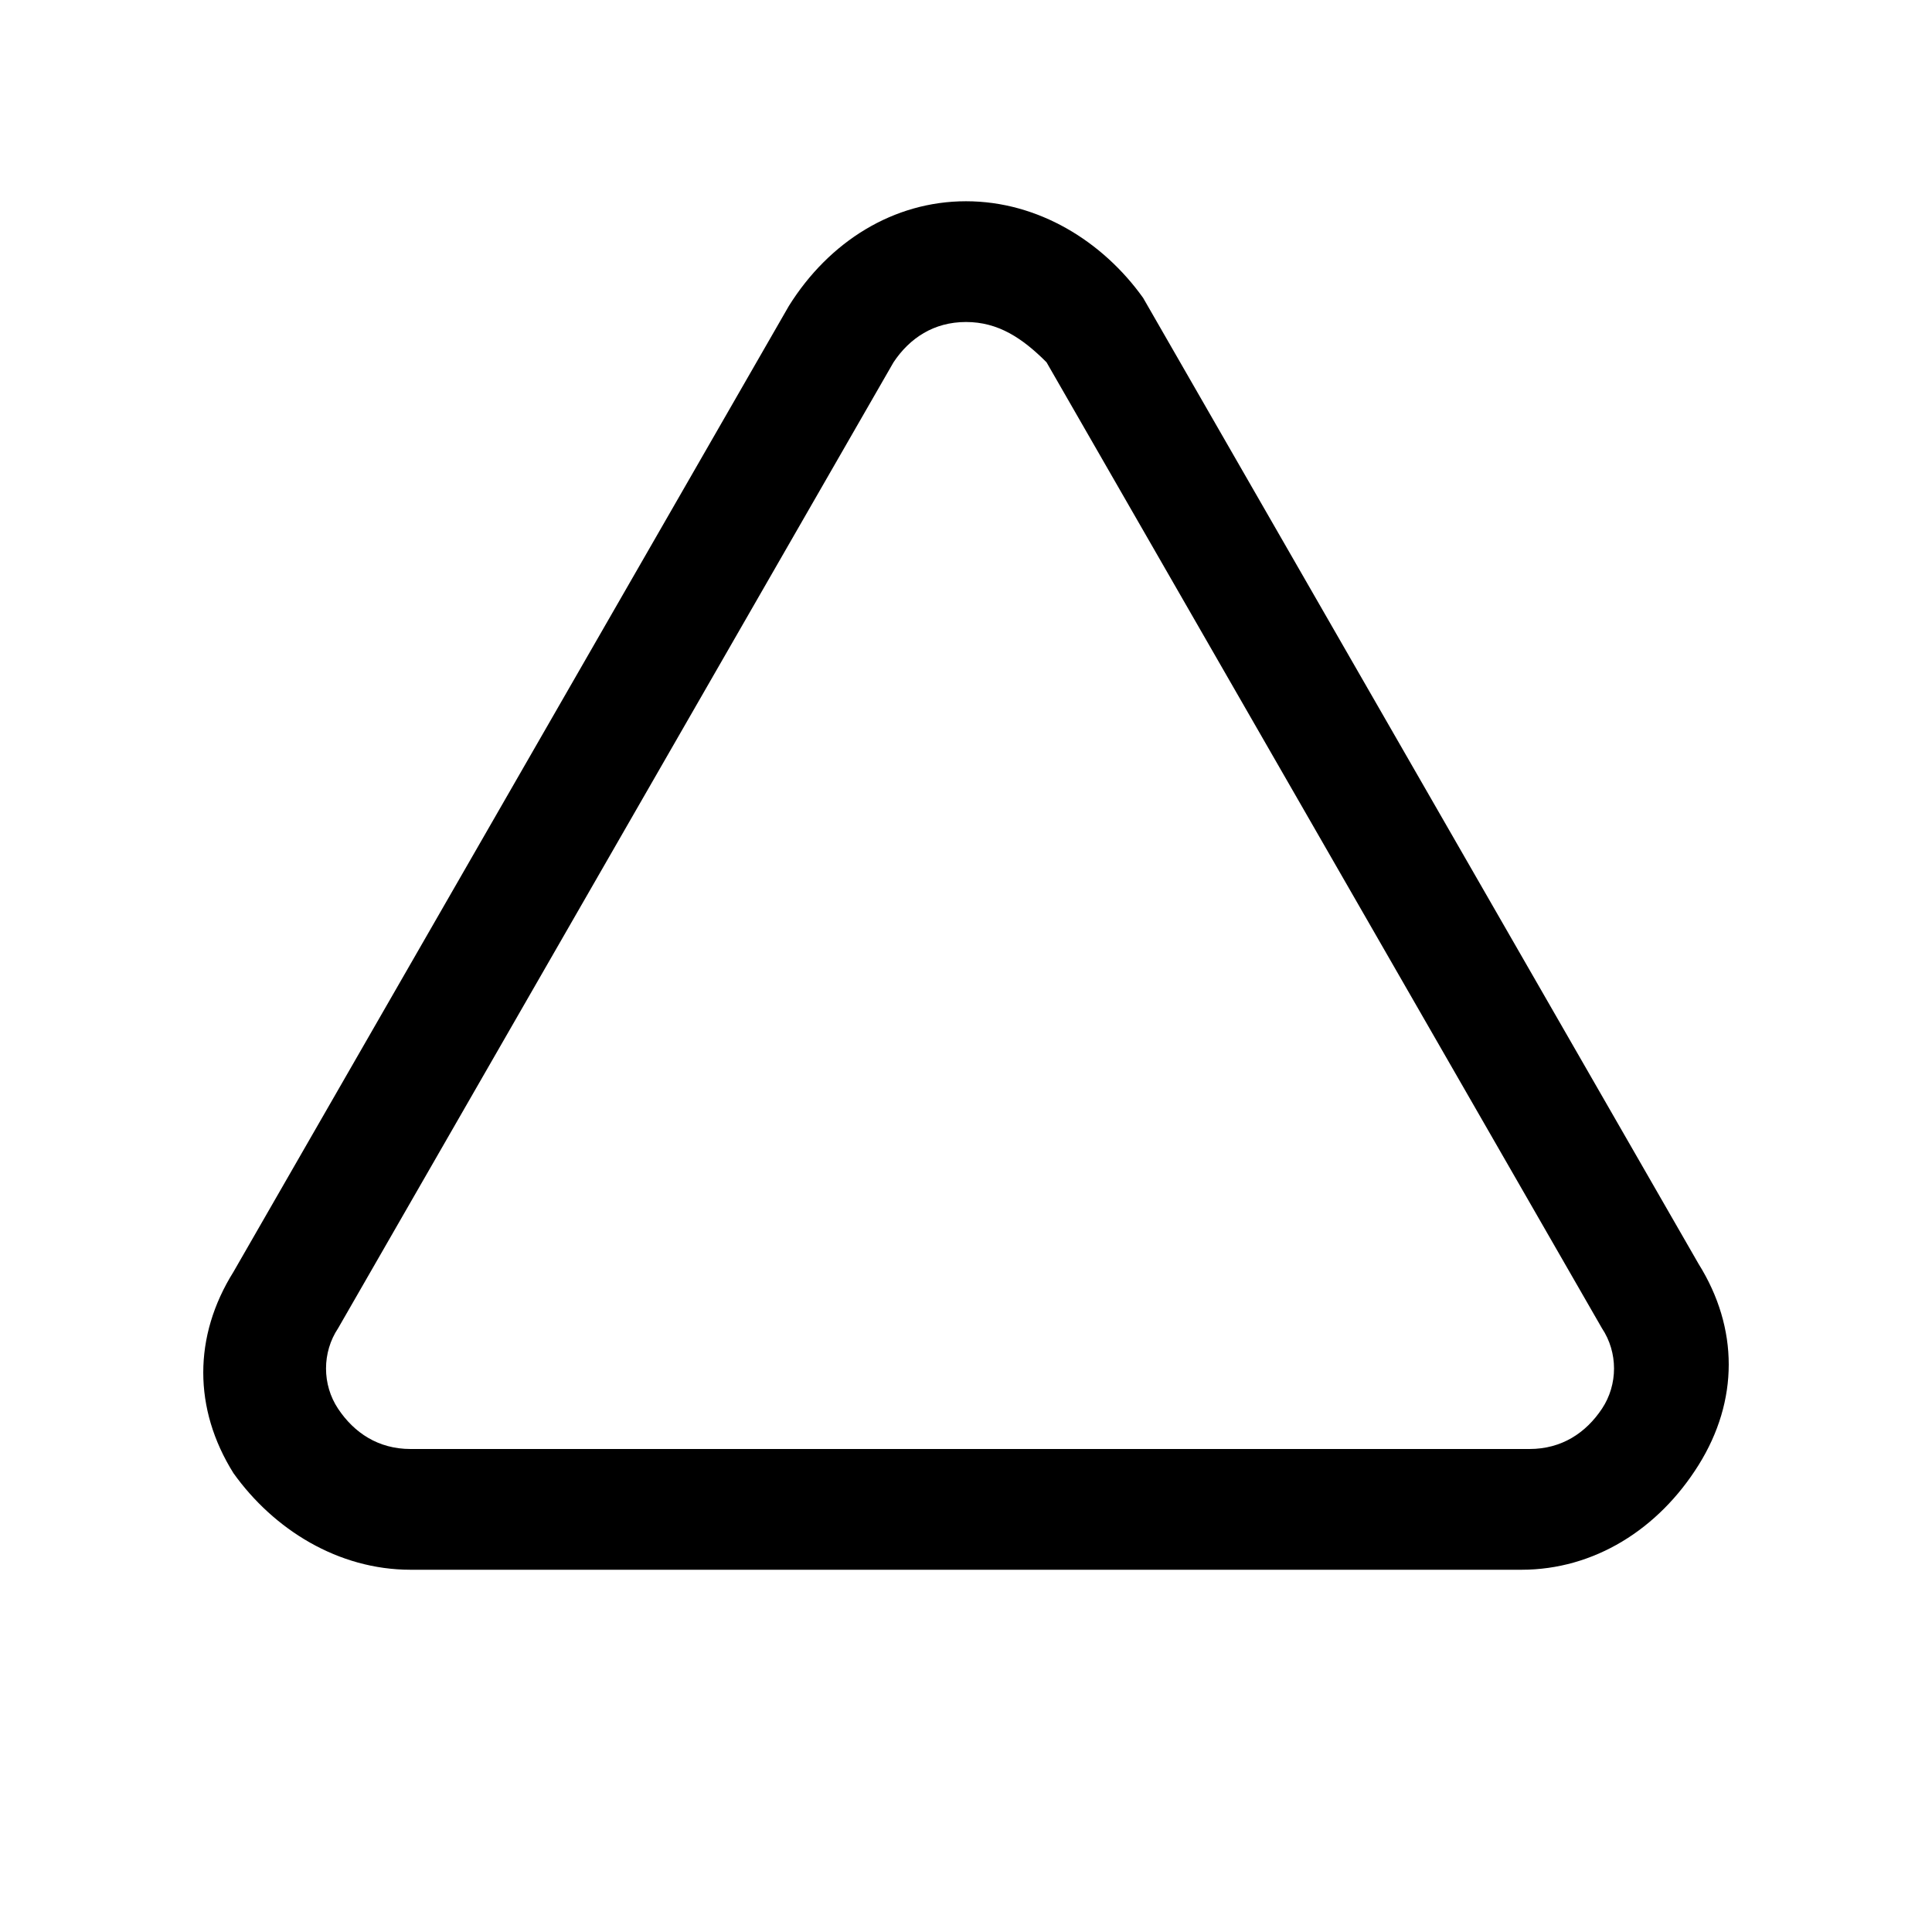 <svg width="24" height="24" viewBox="0 0 24 24" xmlns="http://www.w3.org/2000/svg">
<path d="M18.9,19.5H5.1c-0.9,0-1.7-0.5-2.2-1.2c-0.5-0.8-0.5-1.7,0-2.5l6.9-12C10.3,3,11.1,2.5,12,2.5s1.7,0.5,2.2,1.2 l6.9,12c0.5,0.8,0.5,1.7,0,2.5C20.6,19,19.8,19.5,18.9,19.5z M12,4c-0.4,0-0.7,0.2-0.9,0.5l-6.9,12c-0.2,0.3-0.2,0.7,0,1 C4.4,17.8,4.7,18,5.1,18h13.9c0.4,0,0.7-0.2,0.9-0.5s0.2-0.7,0-1l-6.9-12C12.7,4.2,12.4,4,12,4z" />
</svg>
